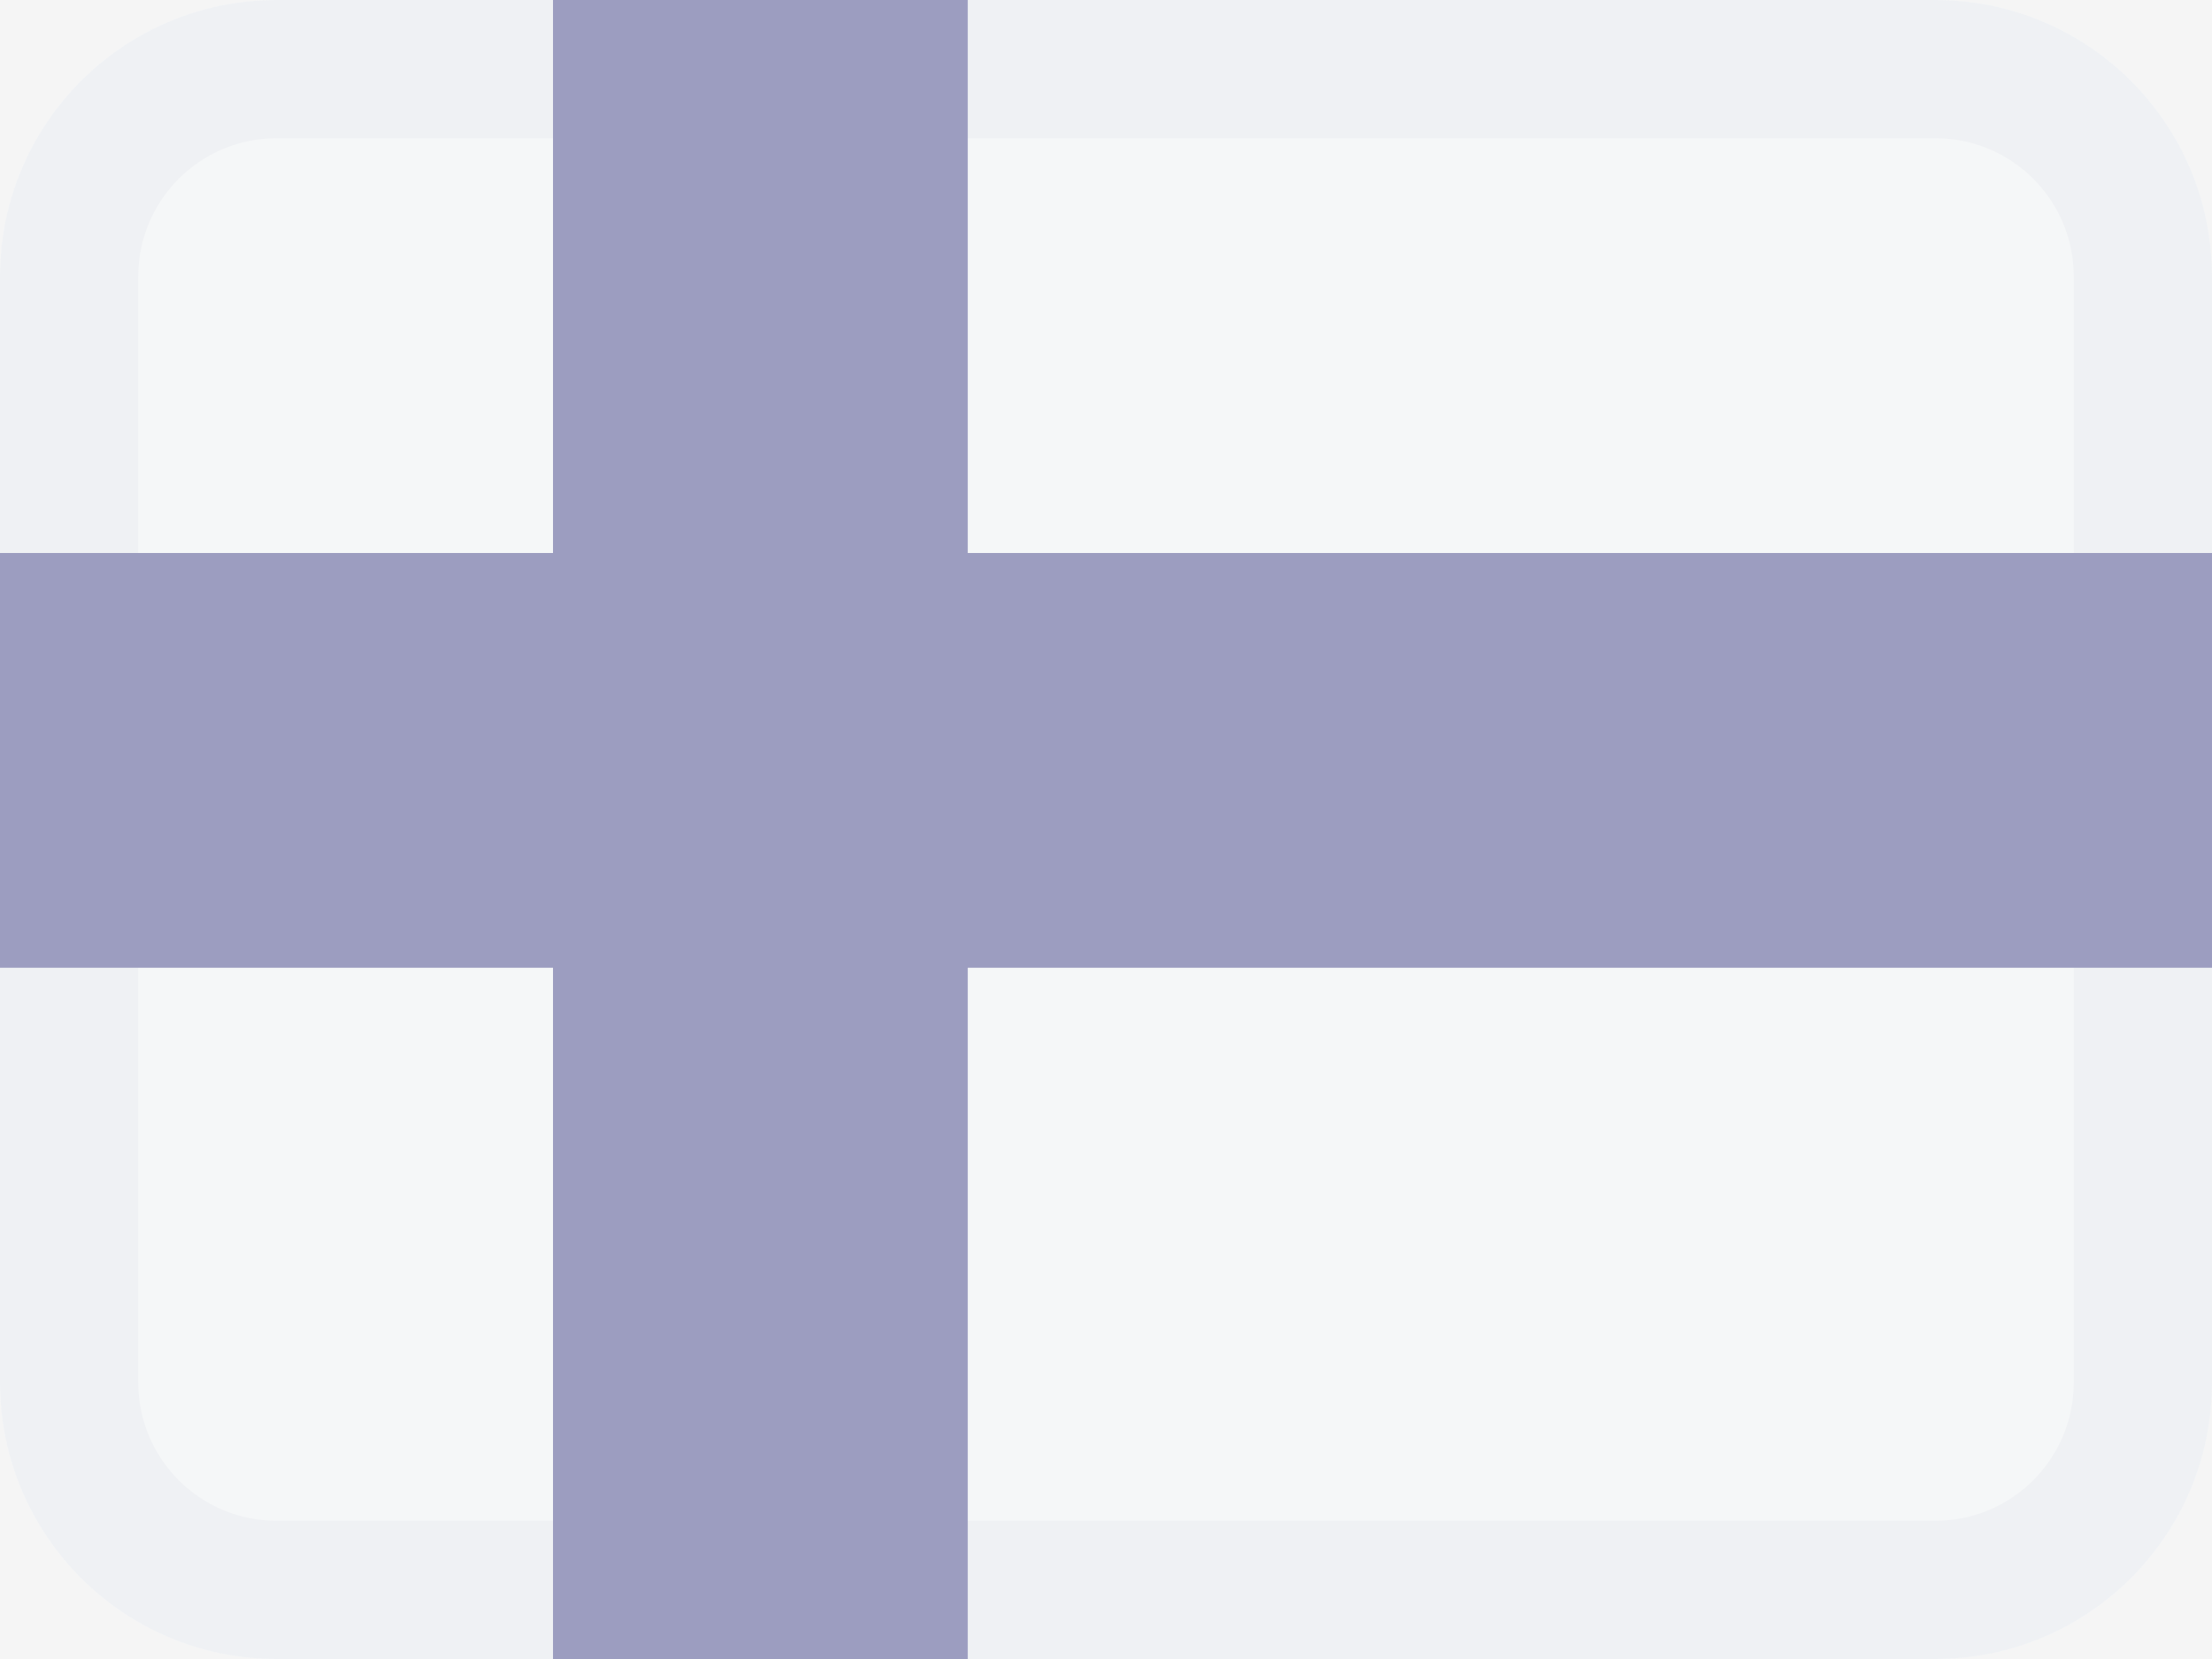 <svg width="16" height="12" viewBox="0 0 16 12" fill="none" xmlns="http://www.w3.org/2000/svg">
<rect width="16" height="12" fill="#F5F5F5"/>
<g opacity="0.5">
<path d="M2 0H14C15.105 0 16 0.895 16 2V10C16 11.105 15.105 12 14 12H2C0.895 12 0 11.105 0 10V2C0 0.895 0.895 0 2 0Z" fill="#F6F9FC"/>
<path fill-rule="evenodd" clip-rule="evenodd" d="M2 12H14C15.105 12 16 11.105 16 10V2C16 0.895 15.105 0 14 0H2C0.895 0 0 0.895 0 2V10C0 11.105 0.895 12 2 12ZM14 1C14.552 1 15 1.448 15 2V10C15 10.552 14.552 11 14 11H2C1.448 11 1 10.552 1 10V2C1 1.448 1.448 1 2 1H14Z" fill="#EAEEF3"/>
<path d="M16 7H7V12H4V7H0V4H4V0H7V4H16V7Z" fill="#43458B"/>
</g>
</svg>
